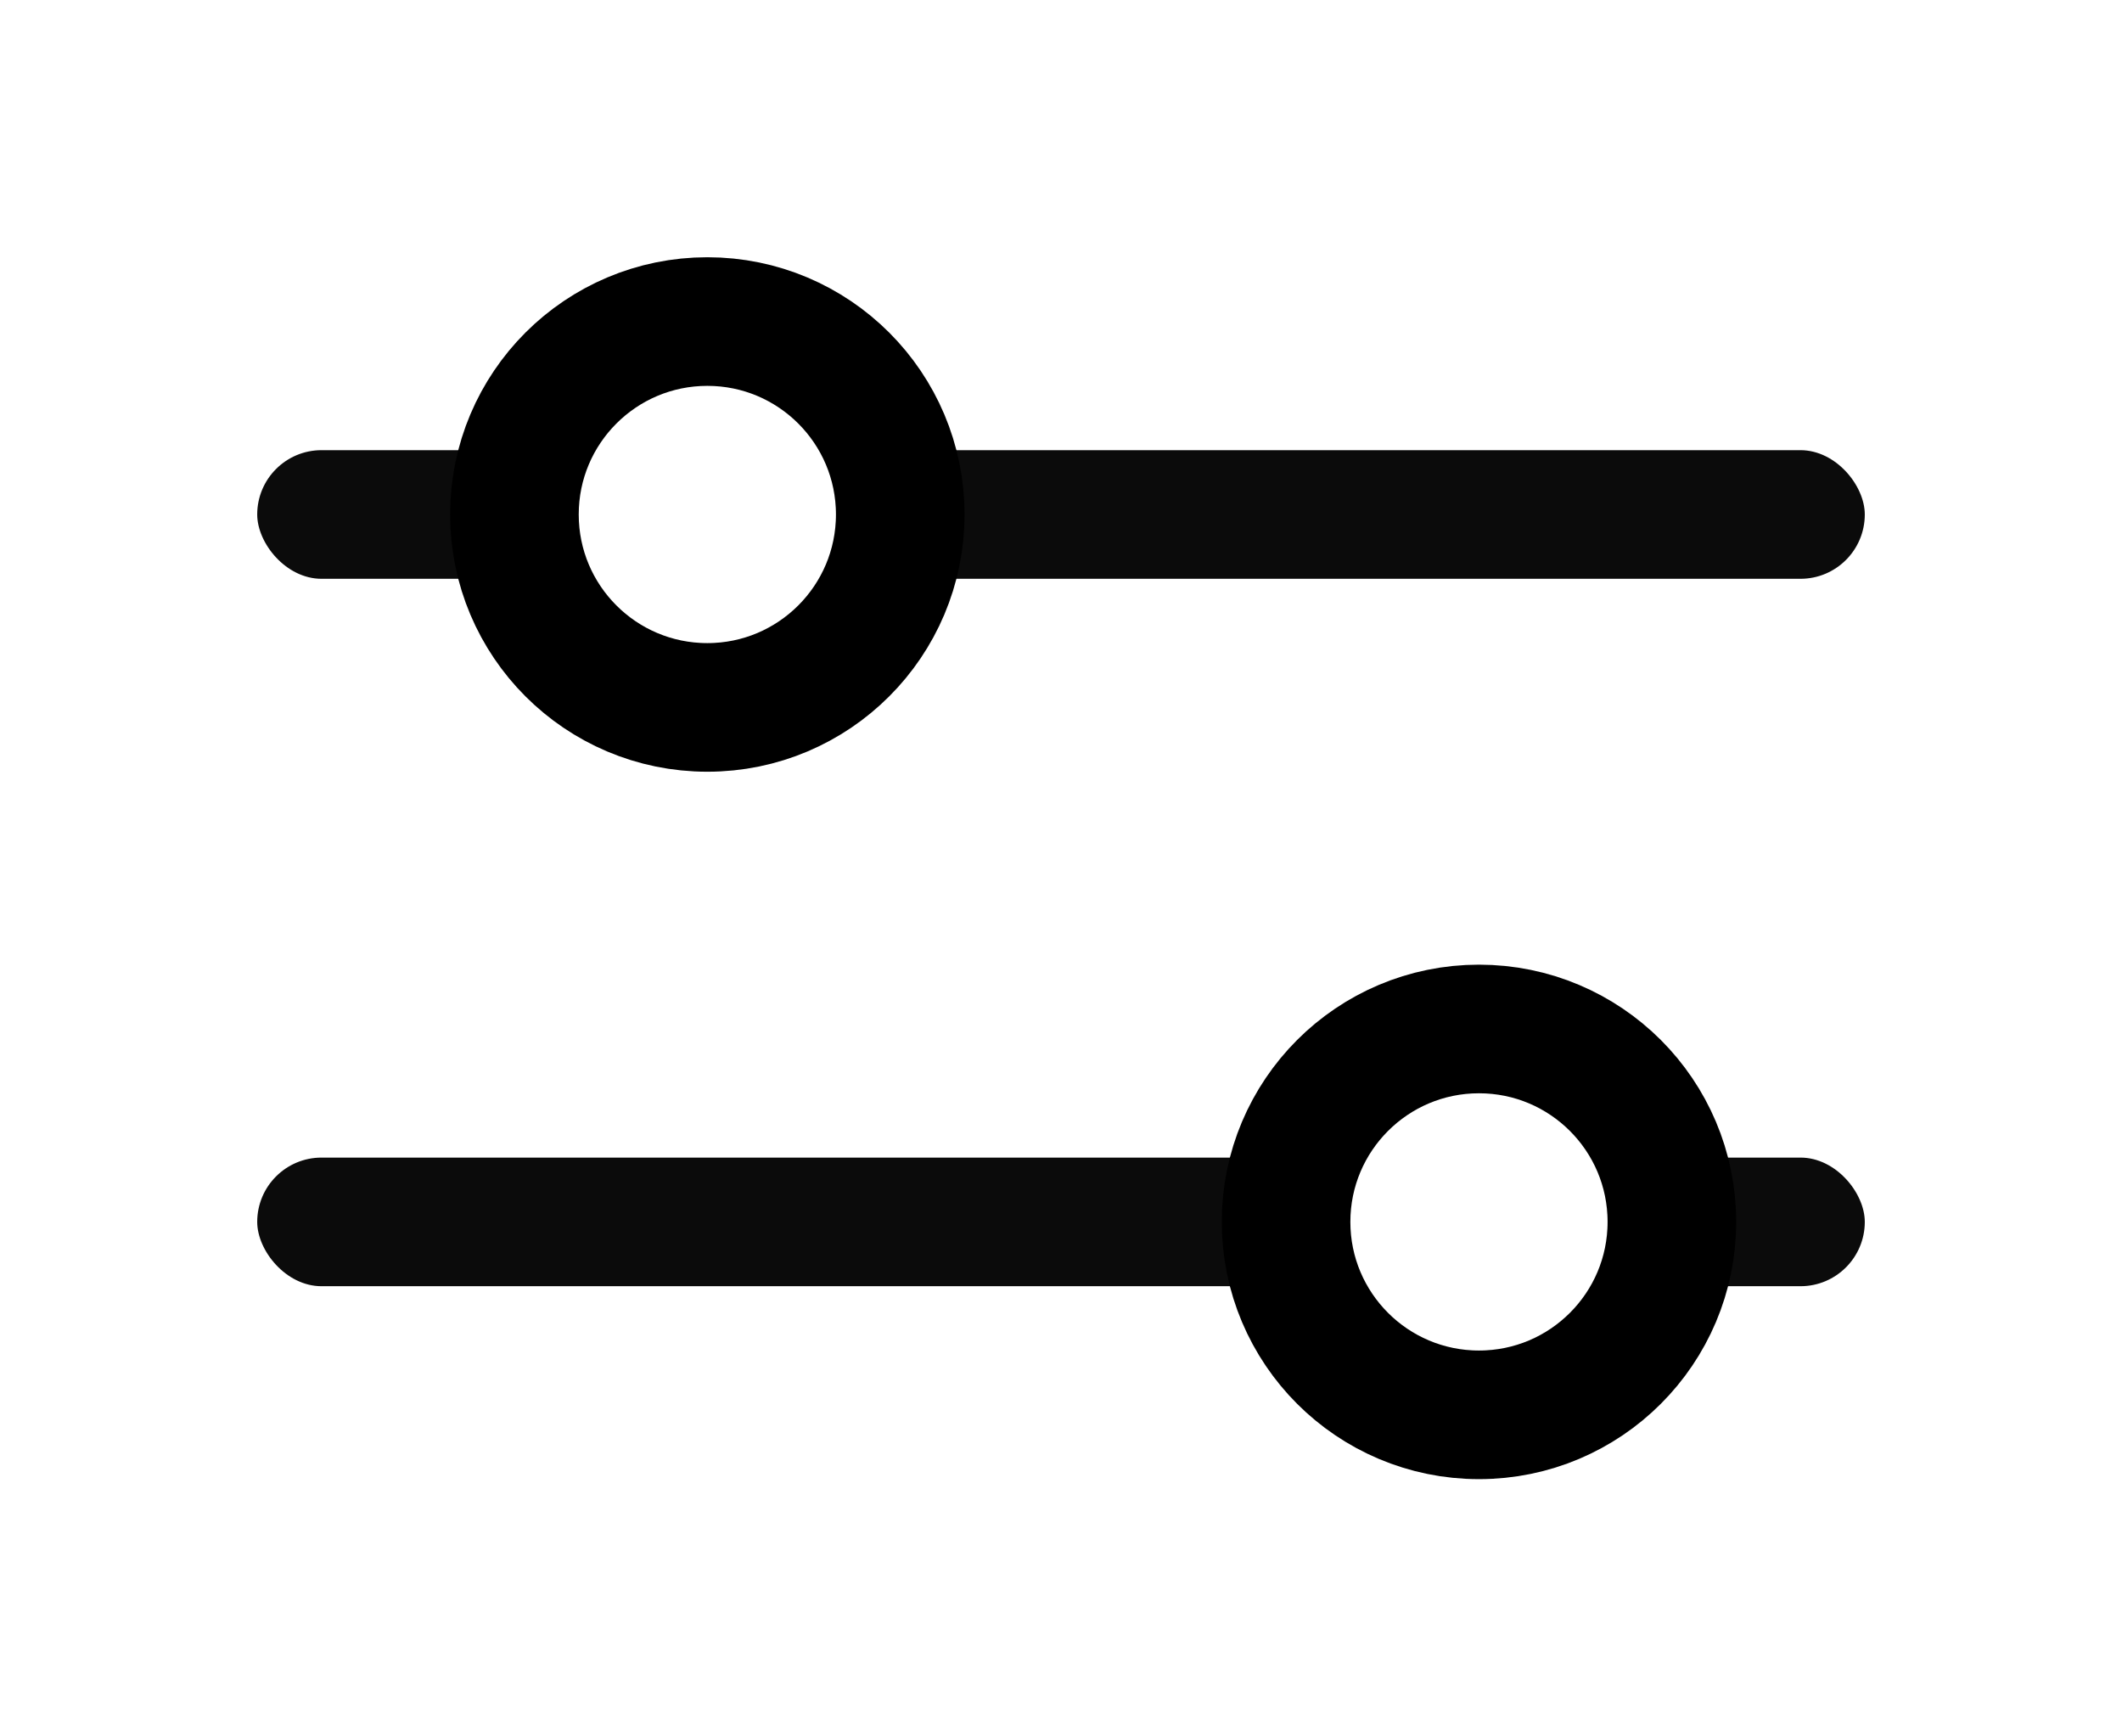 <svg width="33" height="27" viewBox="0 0 33 27" fill="none" xmlns="http://www.w3.org/2000/svg">
<g filter="url(#filter0_d_6_5)">
<rect x="4" y="3" width="25" height="2" rx="1" fill="#0B0B0B"/>
<rect x="4" y="14" width="25" height="2" rx="1" fill="#0B0B0B"/>
<circle cx="11" cy="4" r="3" fill="white" stroke="black" stroke-width="2"/>
<circle cx="23" cy="15" r="3" fill="white" stroke="black" stroke-width="2"/>
</g>
<defs>
<filter id="filter0_d_6_5" x="0" y="0" width="33" height="27" filterUnits="userSpaceOnUse" color-interpolation-filters="sRGB">
<feFlood flood-opacity="0" result="BackgroundImageFix"/>
<feColorMatrix in="SourceAlpha" type="matrix" values="0 0 0 0 0 0 0 0 0 0 0 0 0 0 0 0 0 0 127 0" result="hardAlpha"/>
<feOffset dy="4"/>
<feGaussianBlur stdDeviation="2"/>
<feComposite in2="hardAlpha" operator="out"/>
<feColorMatrix type="matrix" values="0 0 0 0 0 0 0 0 0 0 0 0 0 0 0 0 0 0 0.25 0"/>
<feBlend mode="normal" in2="BackgroundImageFix" result="effect1_dropShadow_6_5"/>
<feBlend mode="normal" in="SourceGraphic" in2="effect1_dropShadow_6_5" result="shape"/>
</filter>
</defs>
</svg>

